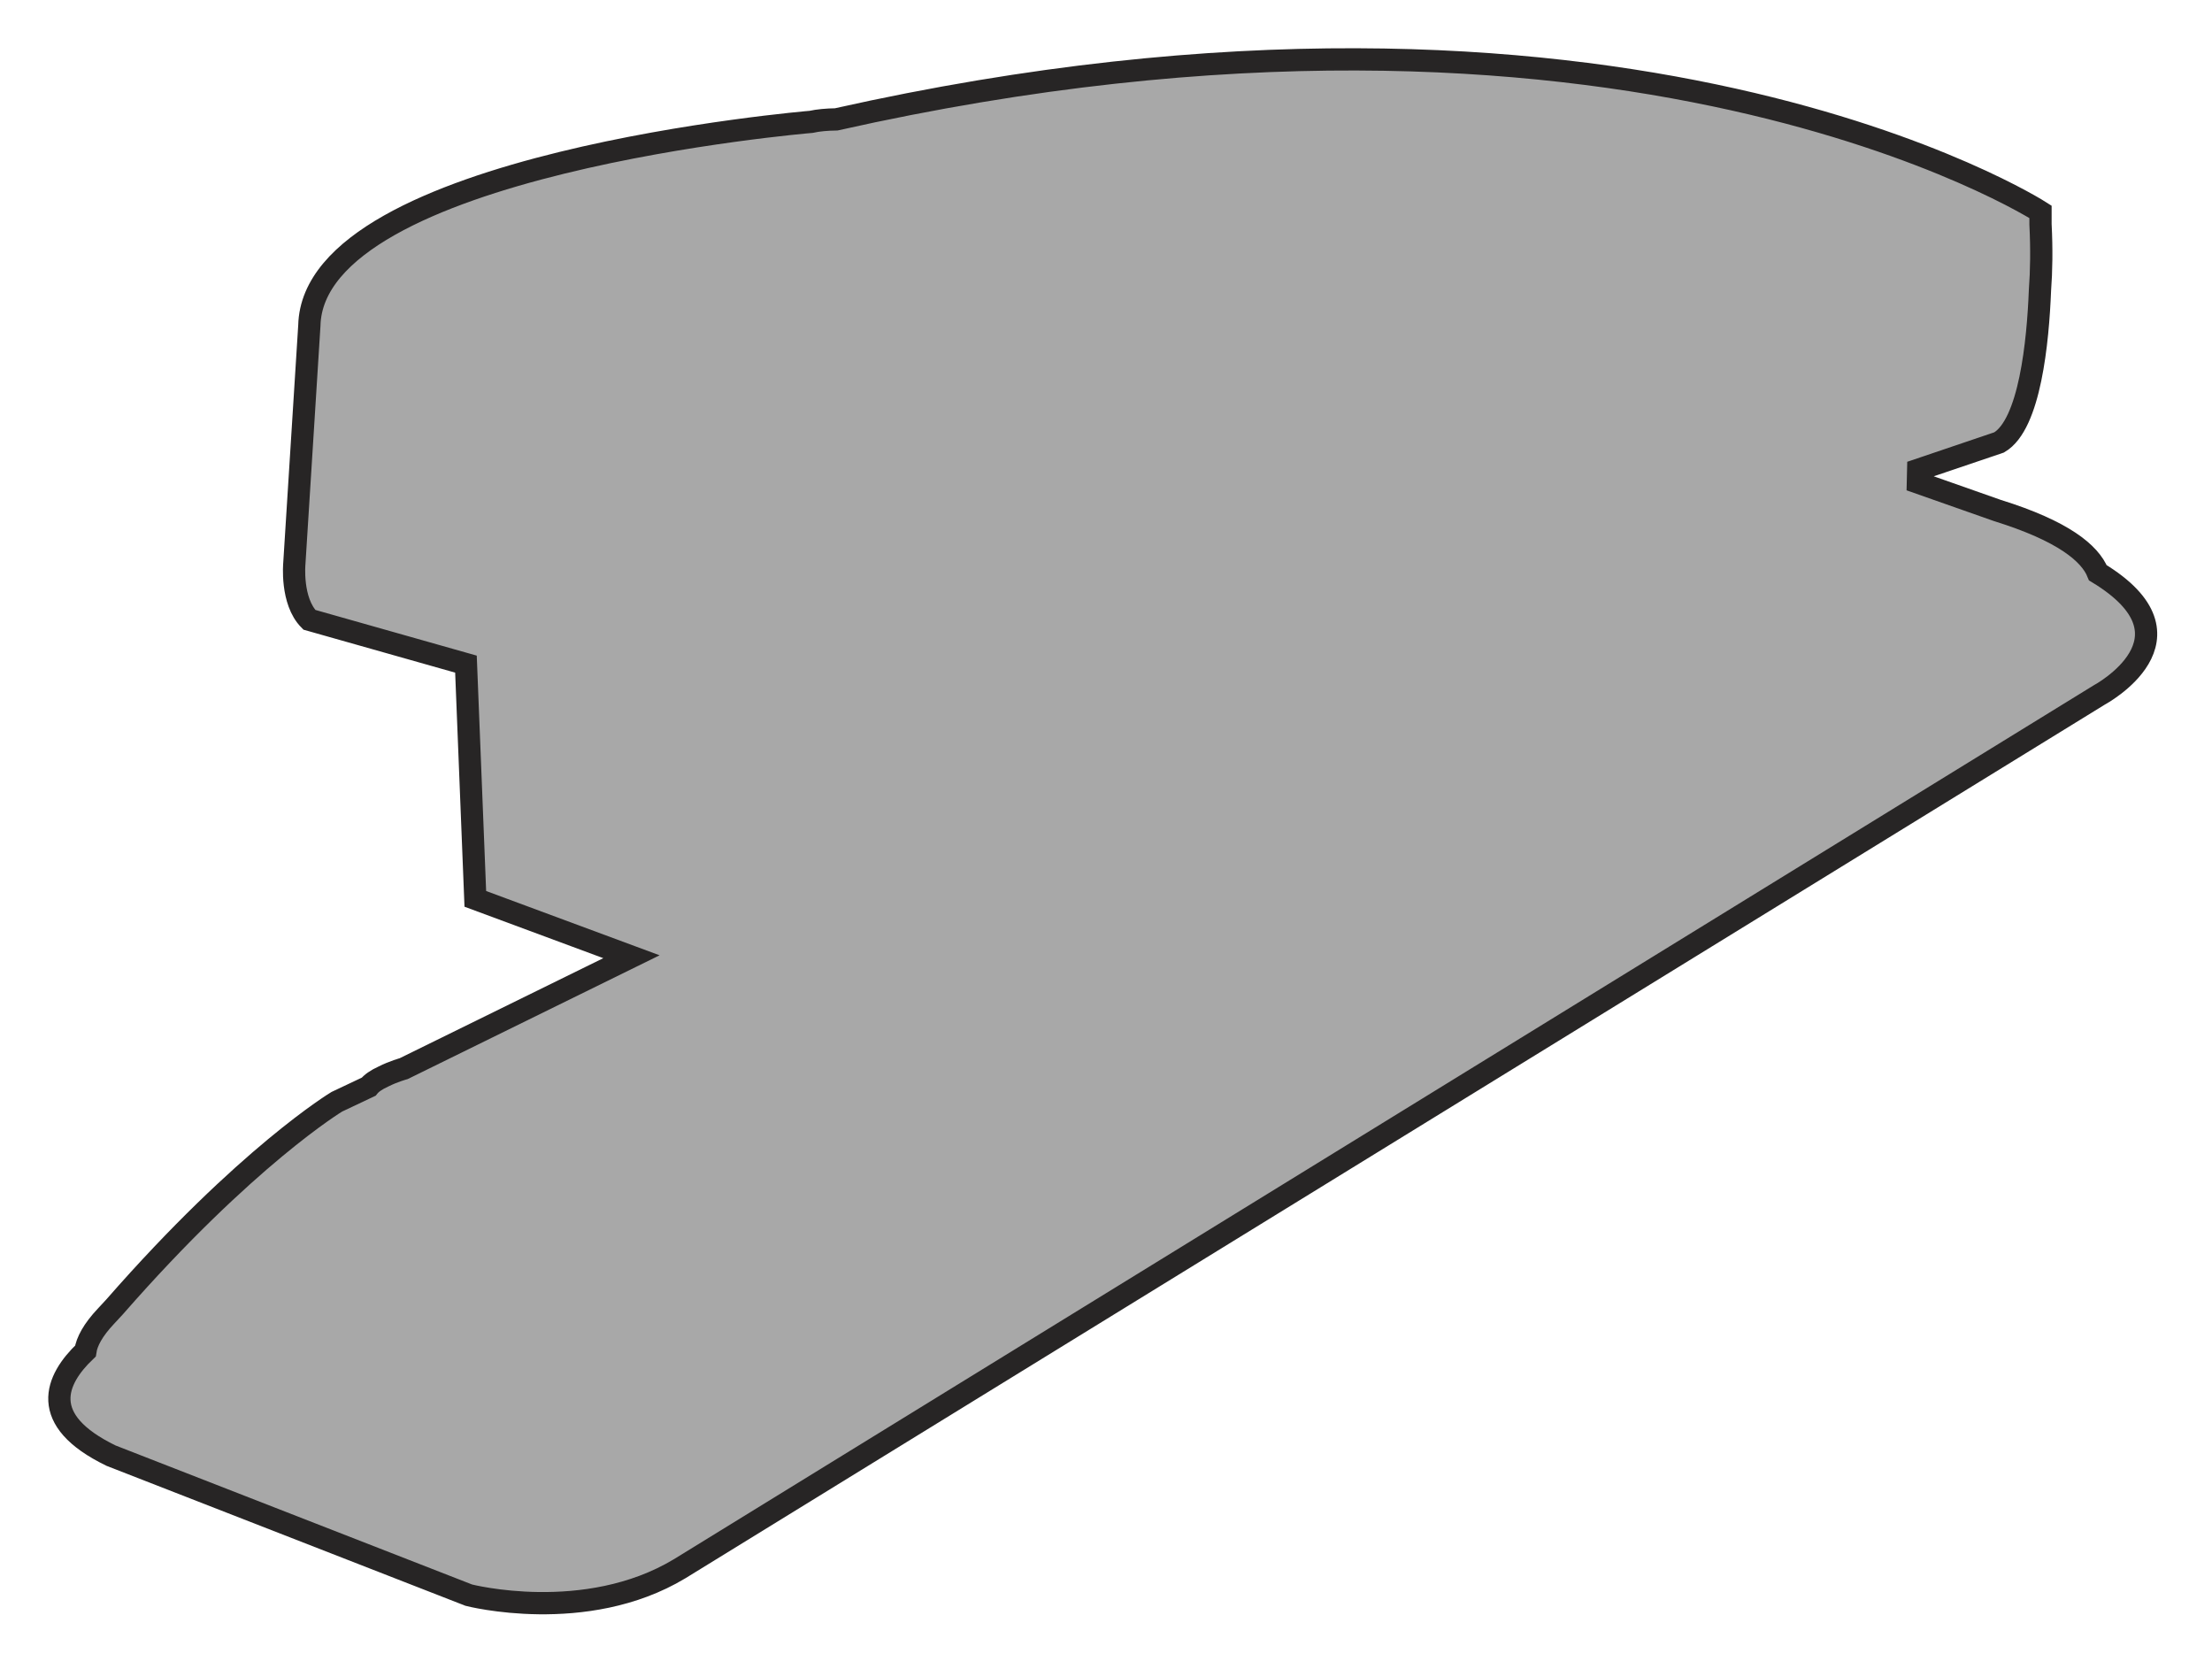 <?xml version="1.0" encoding="utf-8"?>
<!-- Generator: Adobe Illustrator 17.0.0, SVG Export Plug-In . SVG Version: 6.00 Build 0)  -->
<!DOCTYPE svg PUBLIC "-//W3C//DTD SVG 1.1 Basic//EN" "http://www.w3.org/Graphics/SVG/1.1/DTD/svg11-basic.dtd">
<svg version="1.1" baseProfile="basic" id="Слой_1"
	 xmlns="http://www.w3.org/2000/svg" xmlns:xlink="http://www.w3.org/1999/xlink" x="0px" y="0px" width="298.219px"
	 height="224.938px" viewBox="0 0 298.219 224.938" xml:space="preserve">
<polygon fill="#A8A8A8" stroke="#272525" stroke-width="3" stroke-miterlimit="10" points="557.307,189.762 557.307,189.762 
	557.306,189.761 "/>
<path fill="#A8A8A8" stroke="#272525" stroke-width="3" stroke-miterlimit="10" d="M282.829,77.21
	c-1.061-2.629-4.635-5.625-13.536-8.395l-10.727-3.774l0.04-1.71l10.91-3.694c4.16-2.429,5.24-13.63,5.508-20.494
	c0.195-2.616,0.245-5.567,0.073-8.904v-1.685c0,0-56.354-36.25-162.359-12.461c-1.277,0.02-2.429,0.121-3.394,0.334
	c0,0-67.126,5.587-67.639,27.453l-2.022,32.05c0,0-0.494,5.073,2.022,7.616l21.114,5.977l1.262,31.641l21.049,7.801L54.428,144.05
	c0,0-1.391,0.383-2.723,1.055c-1.012,0.461-1.645,0.927-2.005,1.38l-4.292,2.03c0,0-12.185,7.324-29.952,27.642l-1.153,1.243
	c-1.795,1.901-2.596,3.454-2.788,4.717c-4.056,3.87-6.442,9.301,3.458,14.1l48.226,18.803c0,0,15.752,4.066,28.421-3.554
	L283.011,93.685C283.011,93.685,297.359,86.014,282.829,77.21z"/>
</svg>
